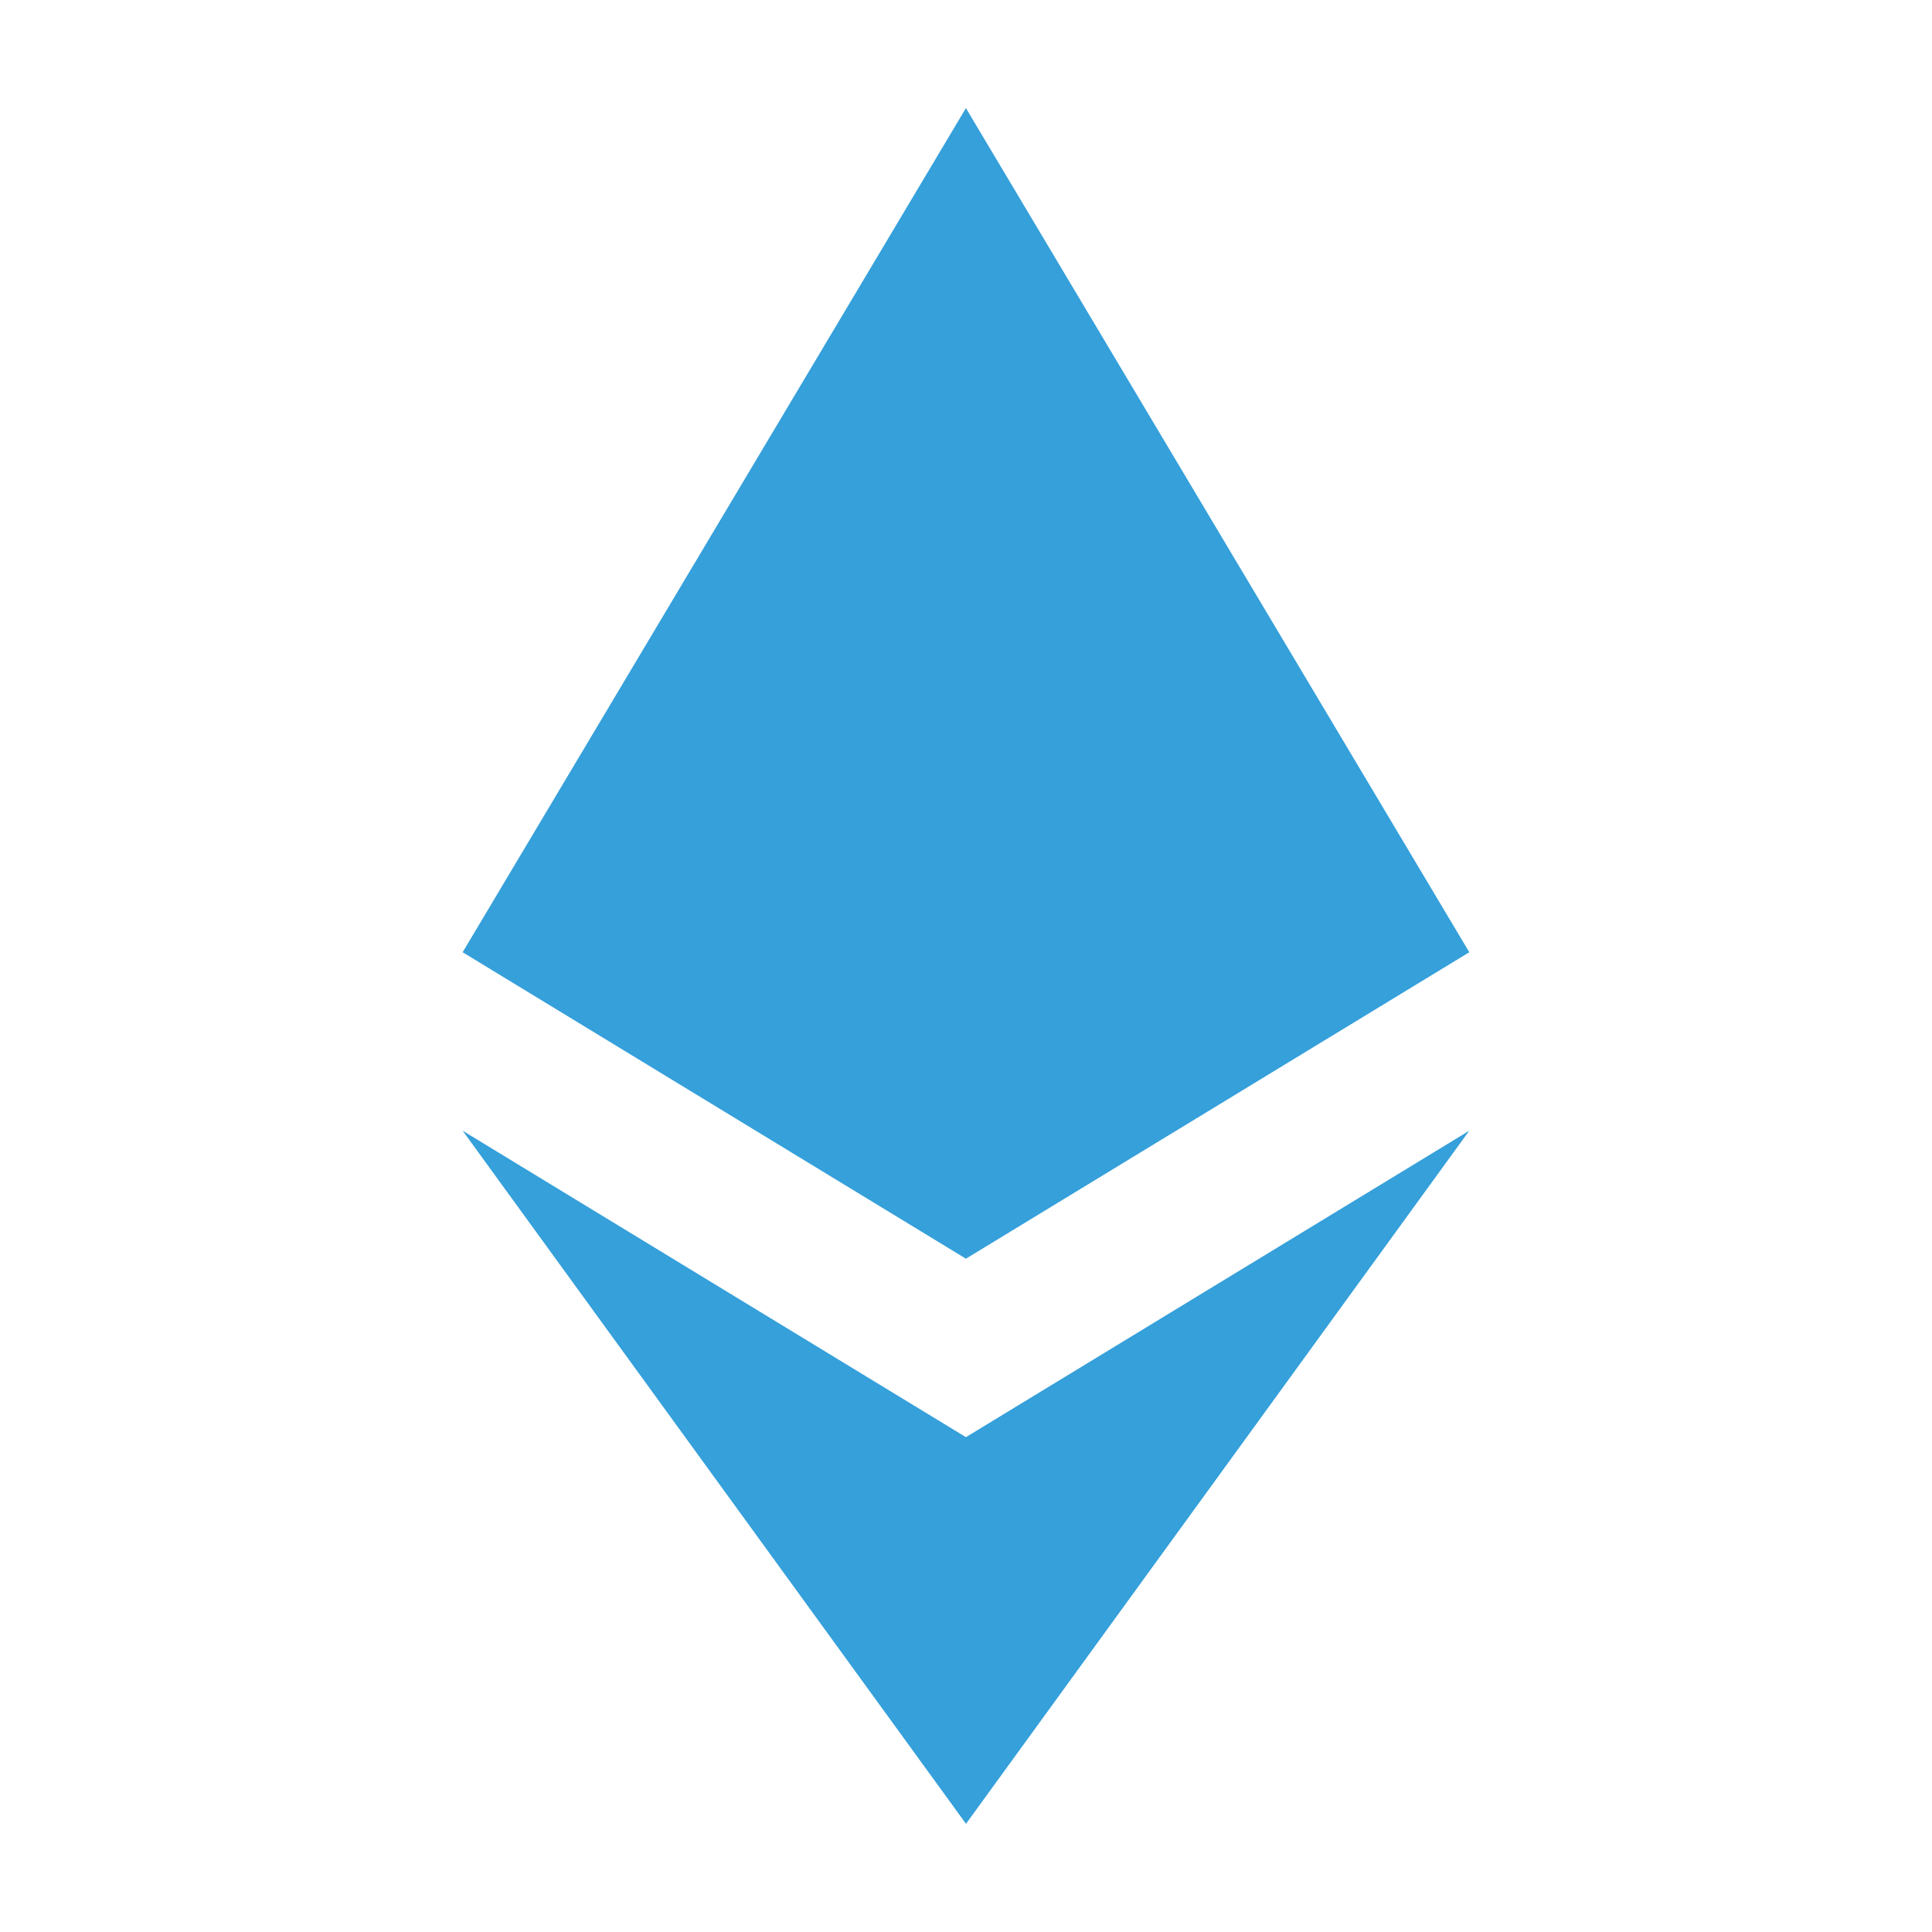 <svg filter="url(#saturation)" opacity="0.8" width="300" height="300" version="1.1" viewBox="0 0 24 24" xmlns="http://www.w3.org/2000/svg">
<g transform="translate(2.5e-7 -.004)" fill="#0288d1">
<path d="m5.747 14.05 6.253 8.61 6.252-8.61-6.253 3.807z"/>
<path d="m11.999 1.347-6.252 10.486 6.252 3.807 6.253-3.807z"/>
<rect x=".897" y=".692" width="0" height="0"/>
</g>
<filter id="saturation"><feColorMatrix type="saturate" values="0"/></filter></svg>
